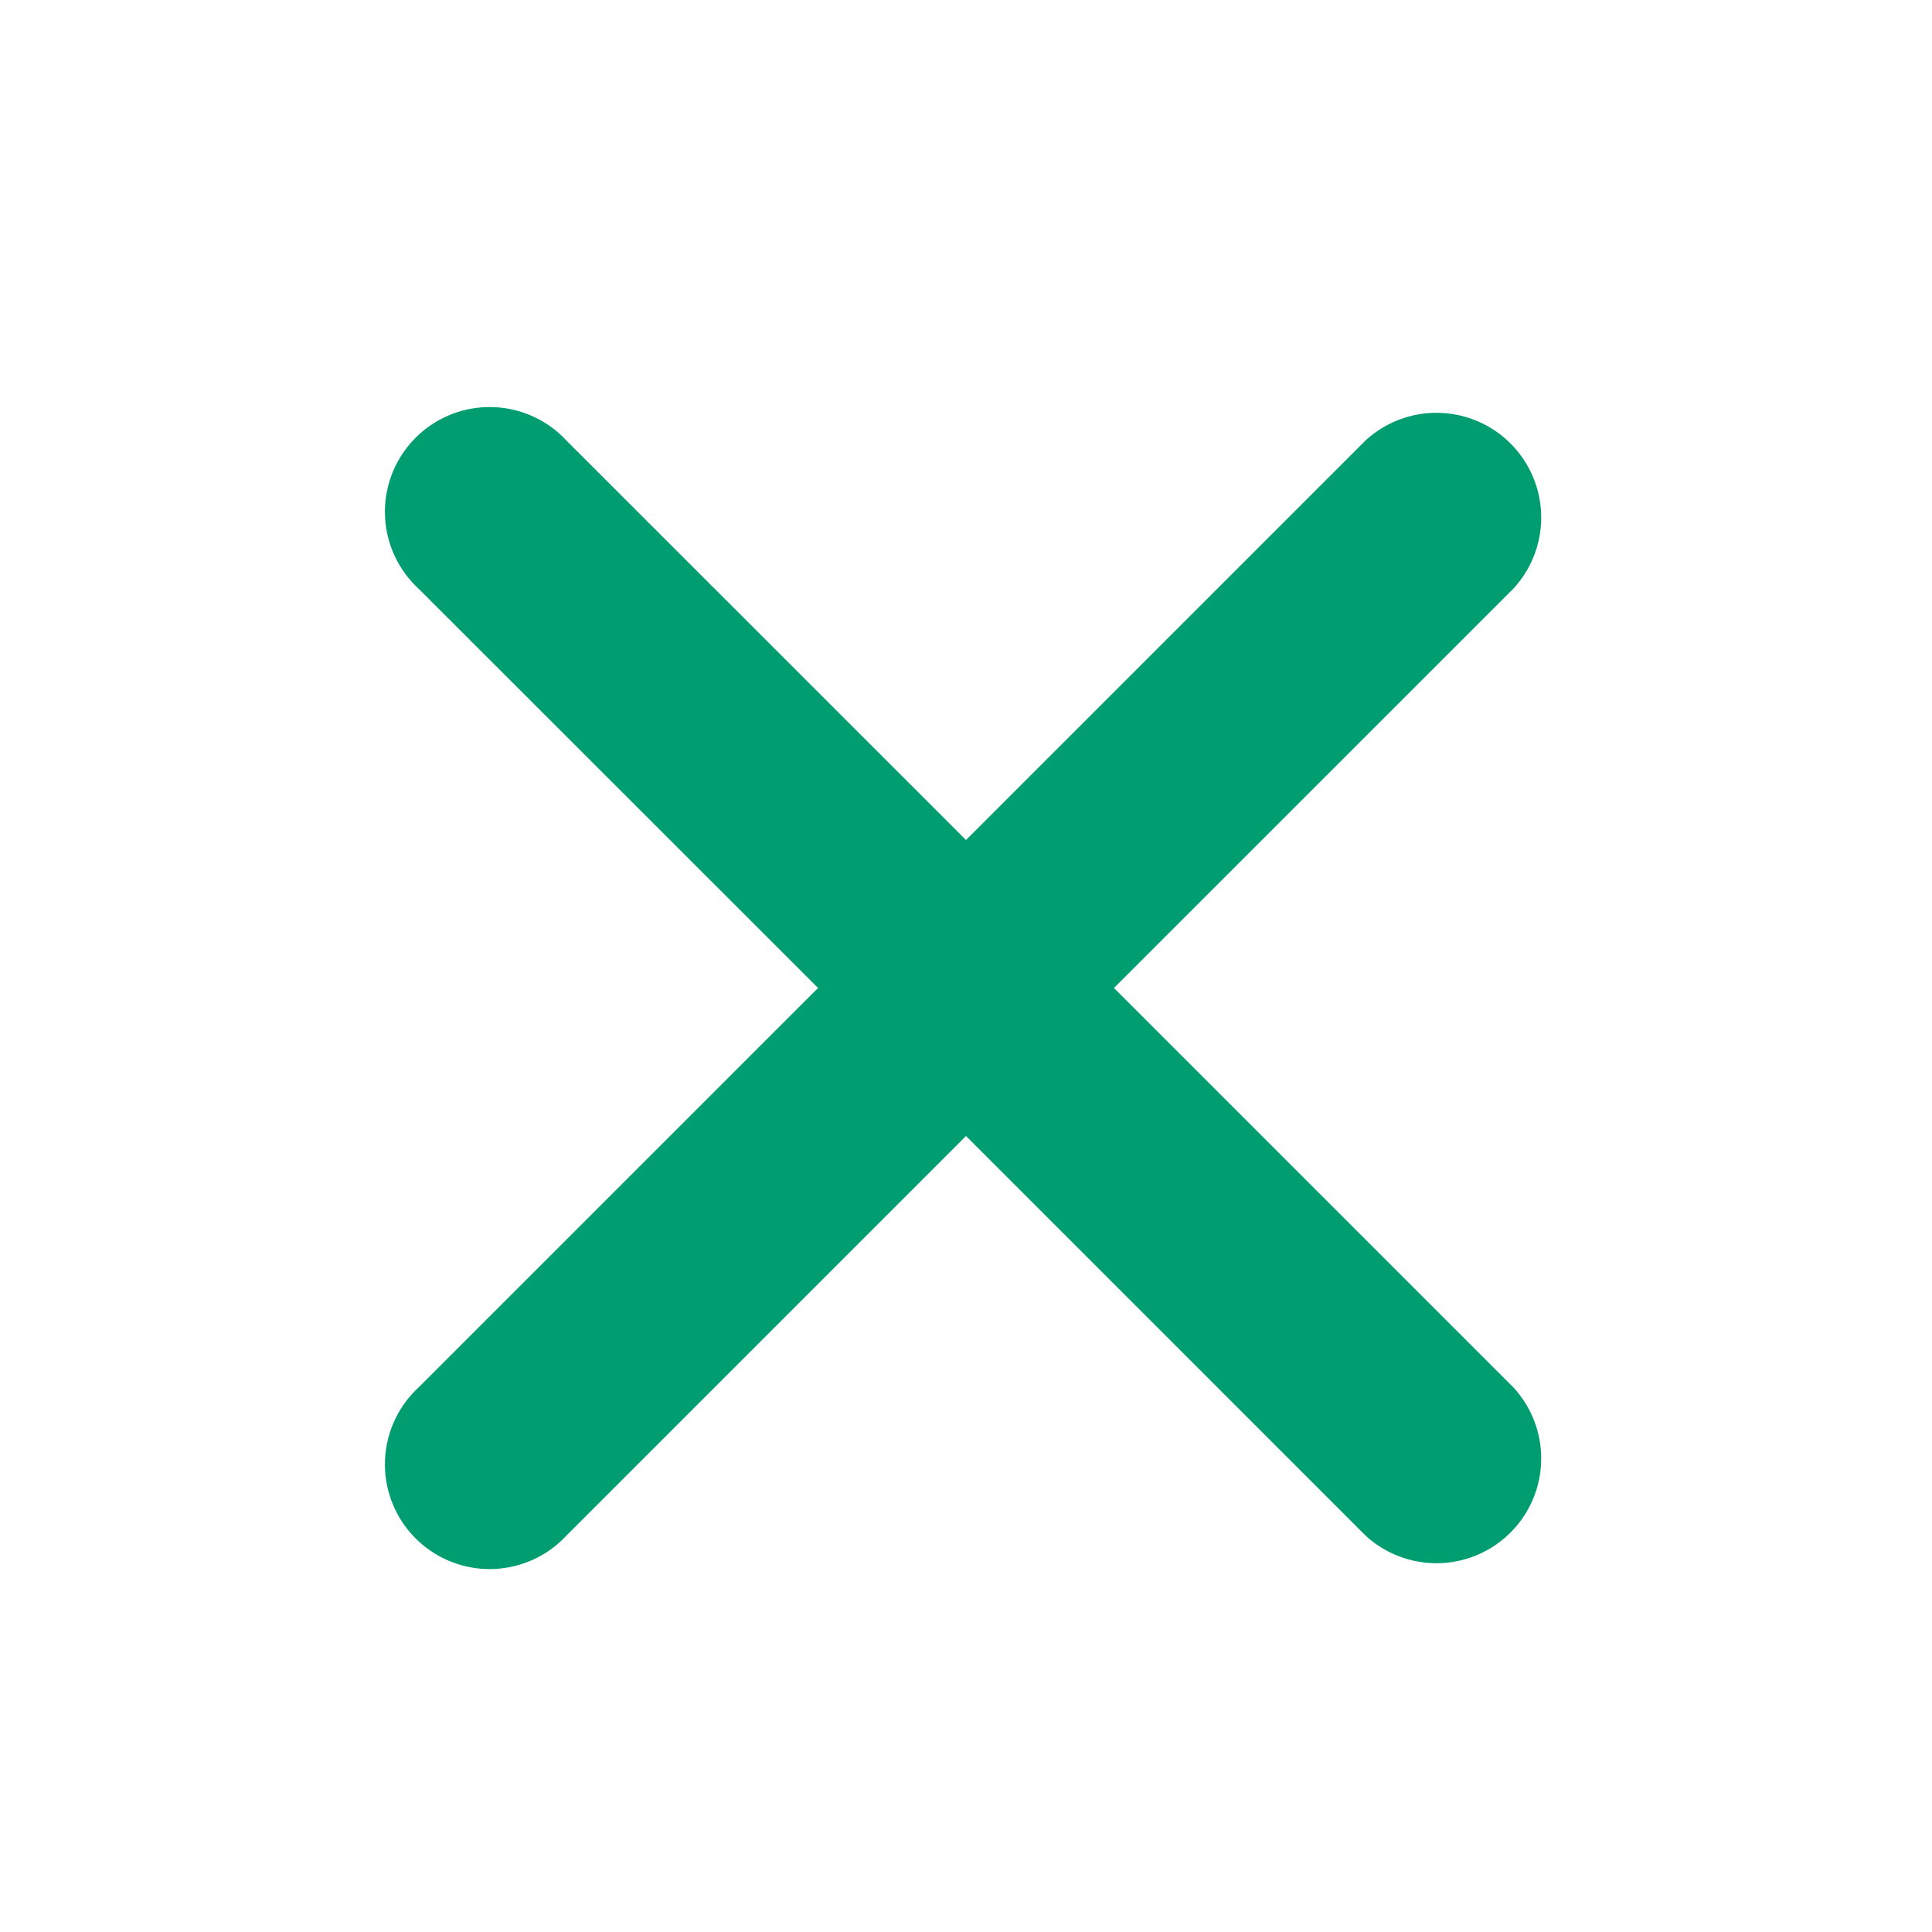 <?xml version="1.0" encoding="utf-8"?>
<!-- License: PD. Made by CFPB: https://github.com/cfpb/design-system -->
<svg fill="#009d71" width="800px" height="800px" viewBox="-3.5 0 19 19" xmlns="http://www.w3.org/2000/svg" class="cf-icon-svg"><path d="M11.383 13.644A1.03 1.03 0 0 1 9.928 15.1L6 11.172 2.072 15.1a1.03 1.03 0 1 1-1.455-1.456l3.928-3.928L.617 5.79a1.03 1.03 0 1 1 1.455-1.456L6 8.261l3.928-3.928a1.03 1.03 0 0 1 1.455 1.456L7.455 9.716z"/></svg>